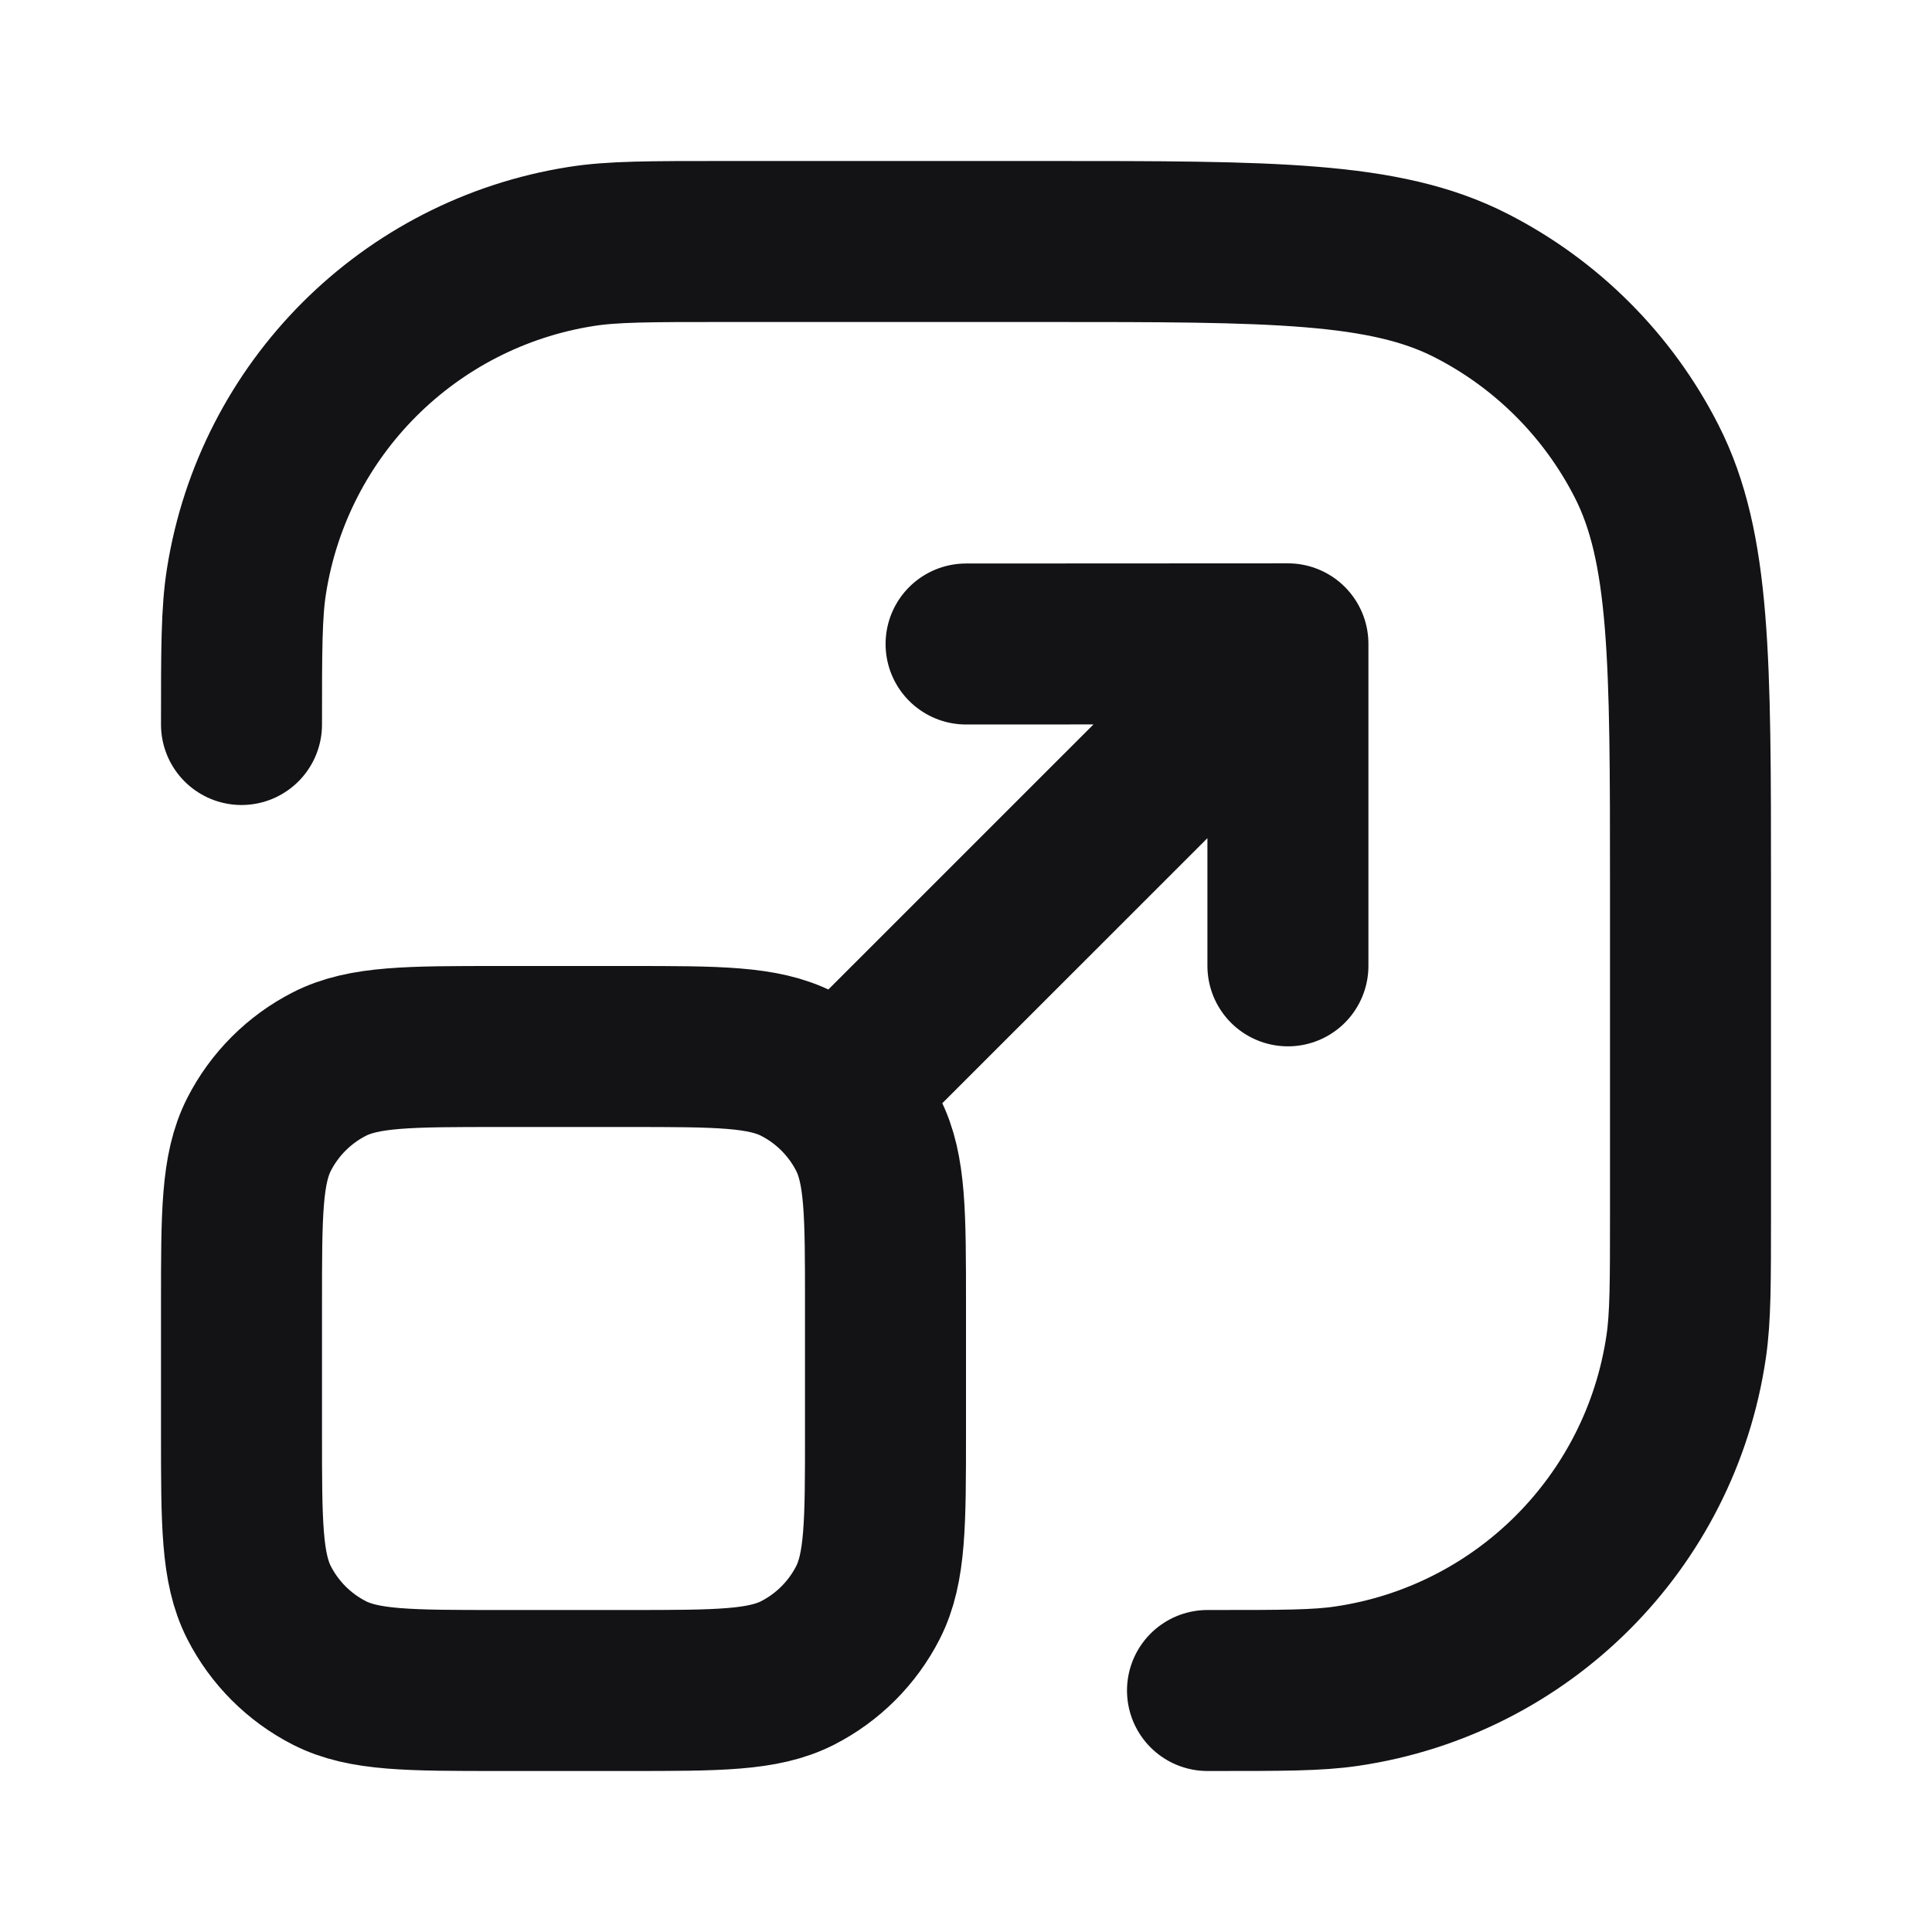 <svg width="24" height="24" viewBox="0 0 24 24" fill="none" xmlns="http://www.w3.org/2000/svg">
<path d="M15 21H15.067C15.934 21 16.367 21 16.73 20.946C18.912 20.625 20.625 18.912 20.946 16.73C21 16.367 21 15.934 21 15.067V11C21 8.2 21 6.8 20.455 5.73C19.976 4.789 19.211 4.024 18.27 3.545C17.2 3 15.8 3 13 3H9C8.071 3 7.606 3 7.218 3.062C5.078 3.4 3.4 5.078 3.062 7.218C3 7.606 3 8.071 3 9M12.001 8L15.999 7.998M15.999 7.998L15.999 11.998M15.999 7.998L10.499 13.497M6.2 21H7.8C8.92 21 9.48 21 9.908 20.782C10.284 20.59 10.59 20.284 10.782 19.908C11 19.48 11 18.92 11 17.8V16.2C11 15.08 11 14.52 10.782 14.092C10.59 13.716 10.284 13.41 9.908 13.218C9.48 13 8.92 13 7.8 13H6.2C5.08 13 4.52 13 4.092 13.218C3.716 13.41 3.41 13.716 3.218 14.092C3 14.52 3 15.08 3 16.2V17.8C3 18.92 3 19.48 3.218 19.908C3.41 20.284 3.716 20.59 4.092 20.782C4.52 21 5.08 21 6.2 21Z" stroke="#131316" stroke-width="2" stroke-linecap="round" stroke-linejoin="round"/>
</svg>
